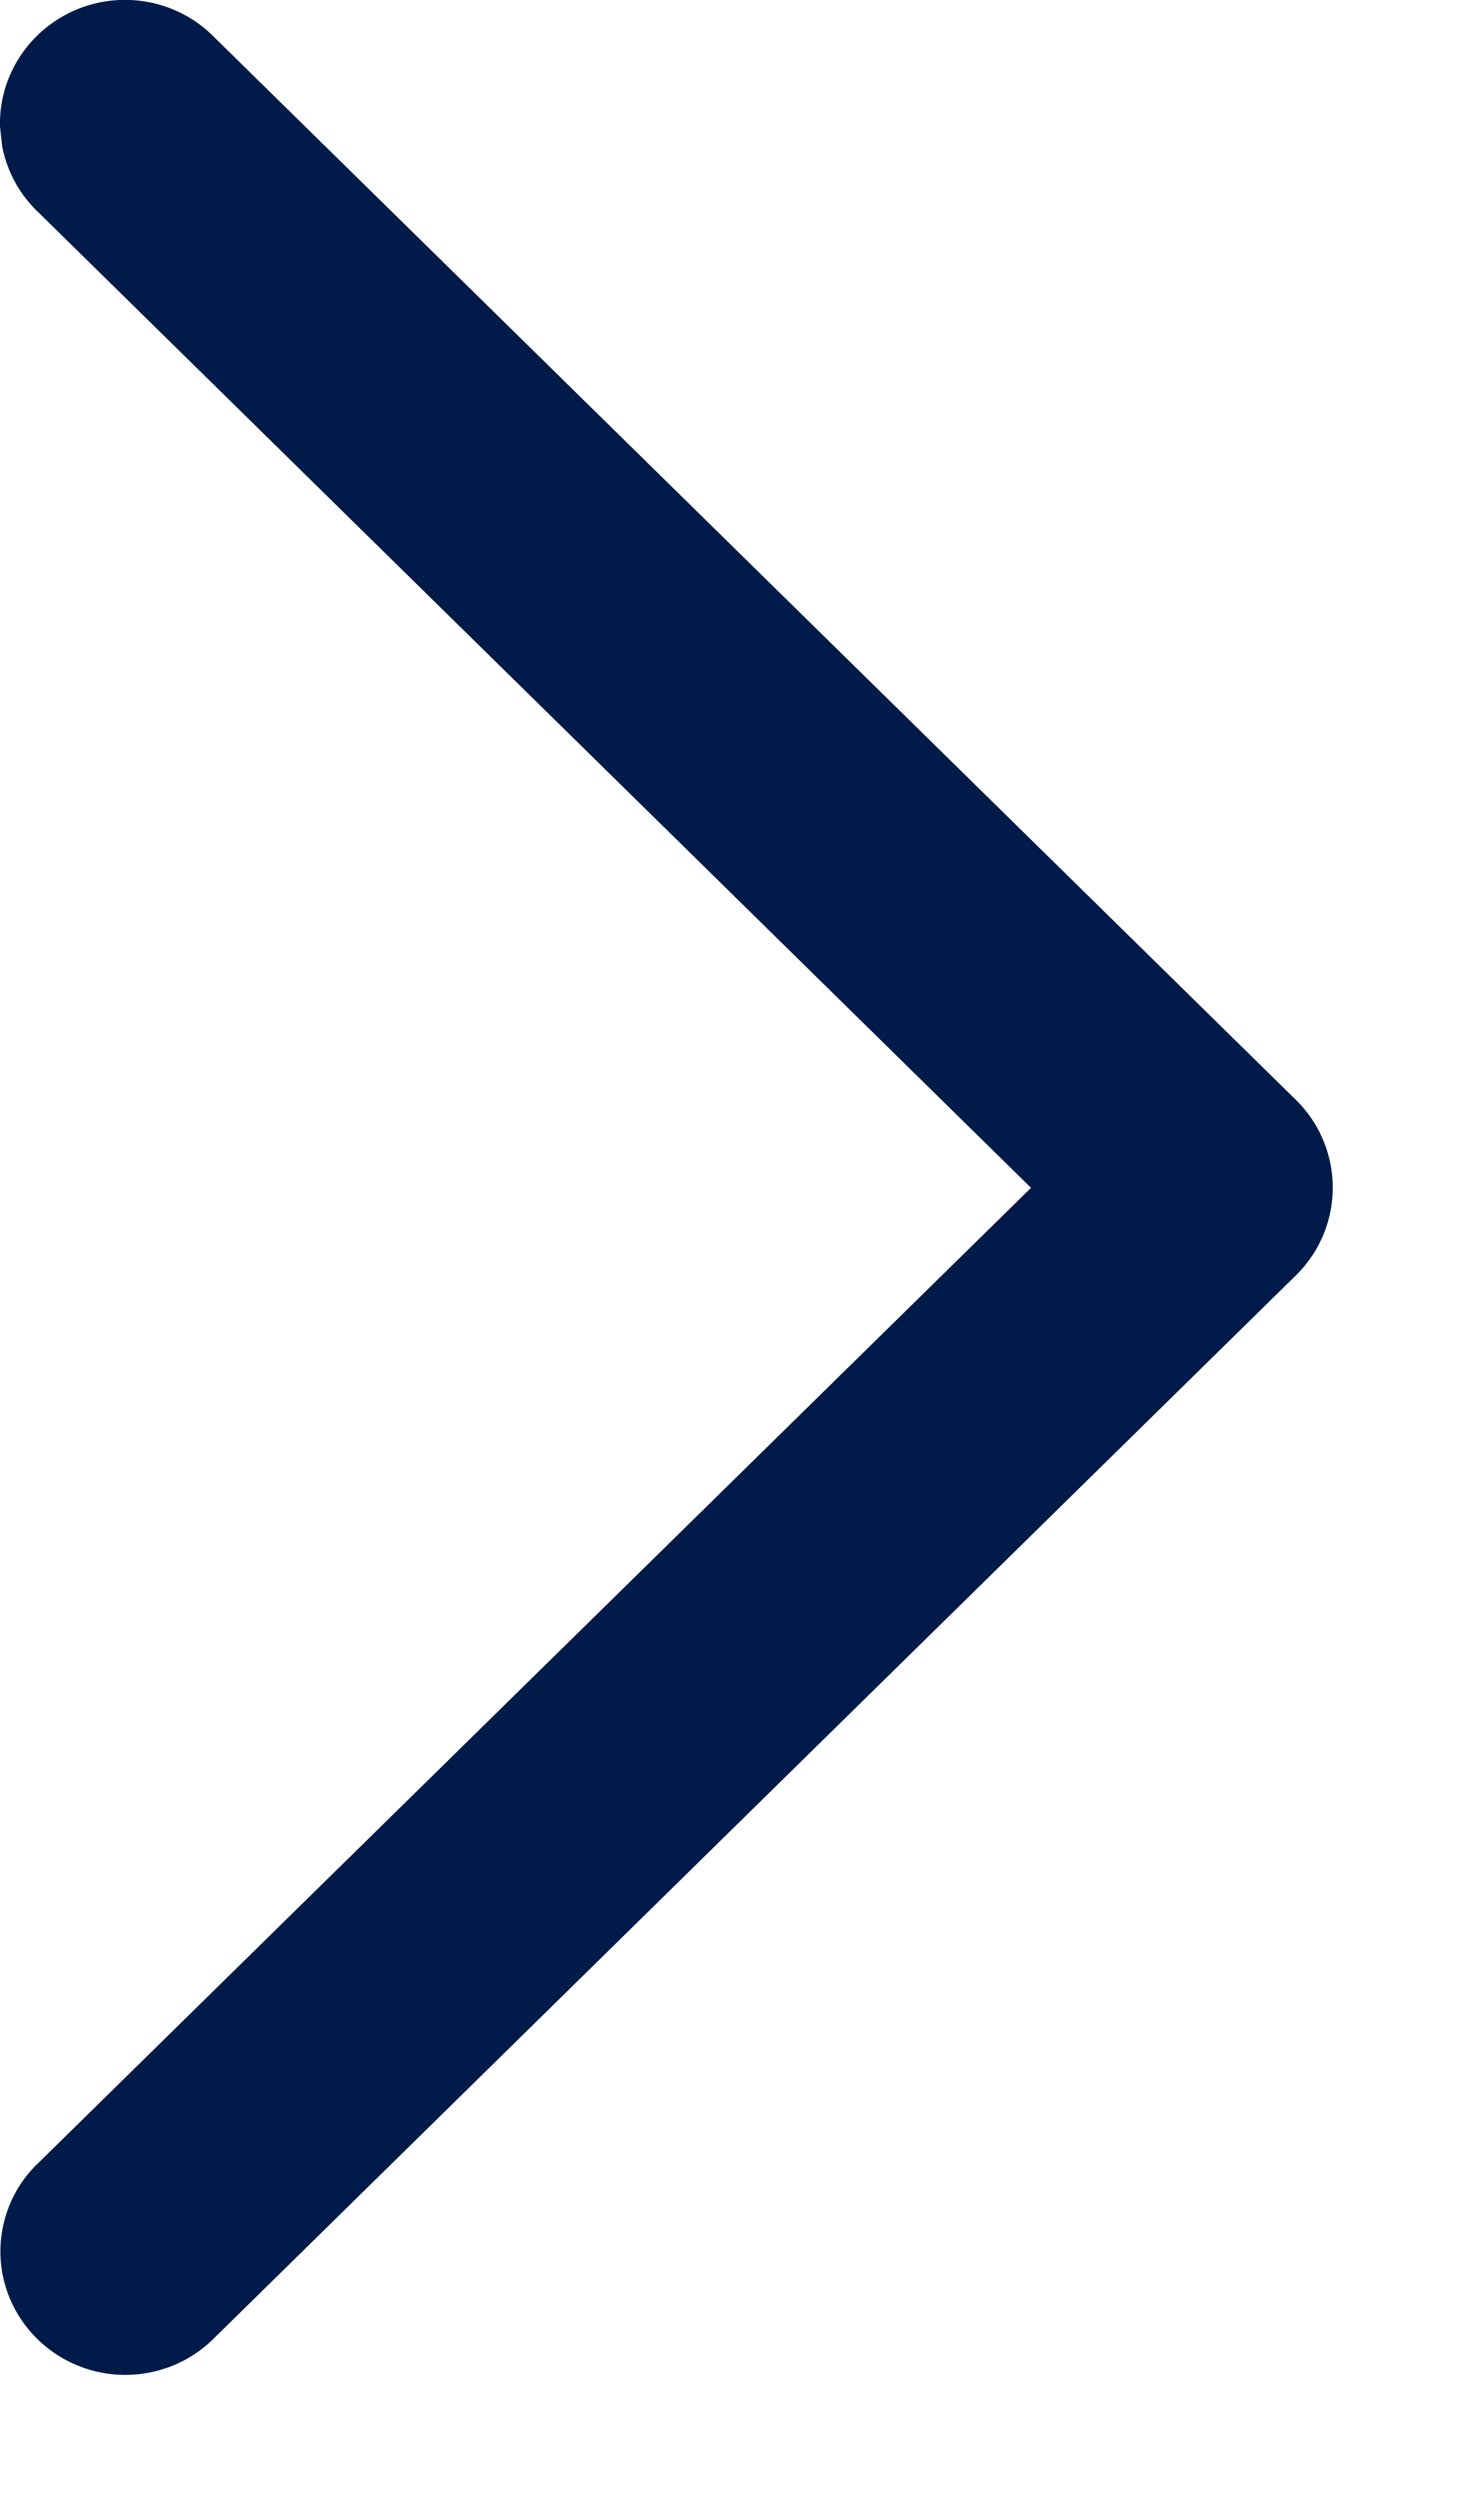 <svg xmlns="http://www.w3.org/2000/svg" width="7" height="12" xmlns:v="https://vecta.io/nano"><path d="M.186 1.021A.59.59 0 0 1 .01.7L0 .607C-.006.362.142.139.37.045s.489-.039.658.133l5.195 5.103a.59.59 0 0 1 0 .84L1.03 11.222c-.17.172-.428.225-.653.135s-.375-.307-.375-.549c0-.161.066-.315.181-.424L4.95 5.702.186 1.021z" fill="#001b4a" fill-rule="evenodd"/></svg>